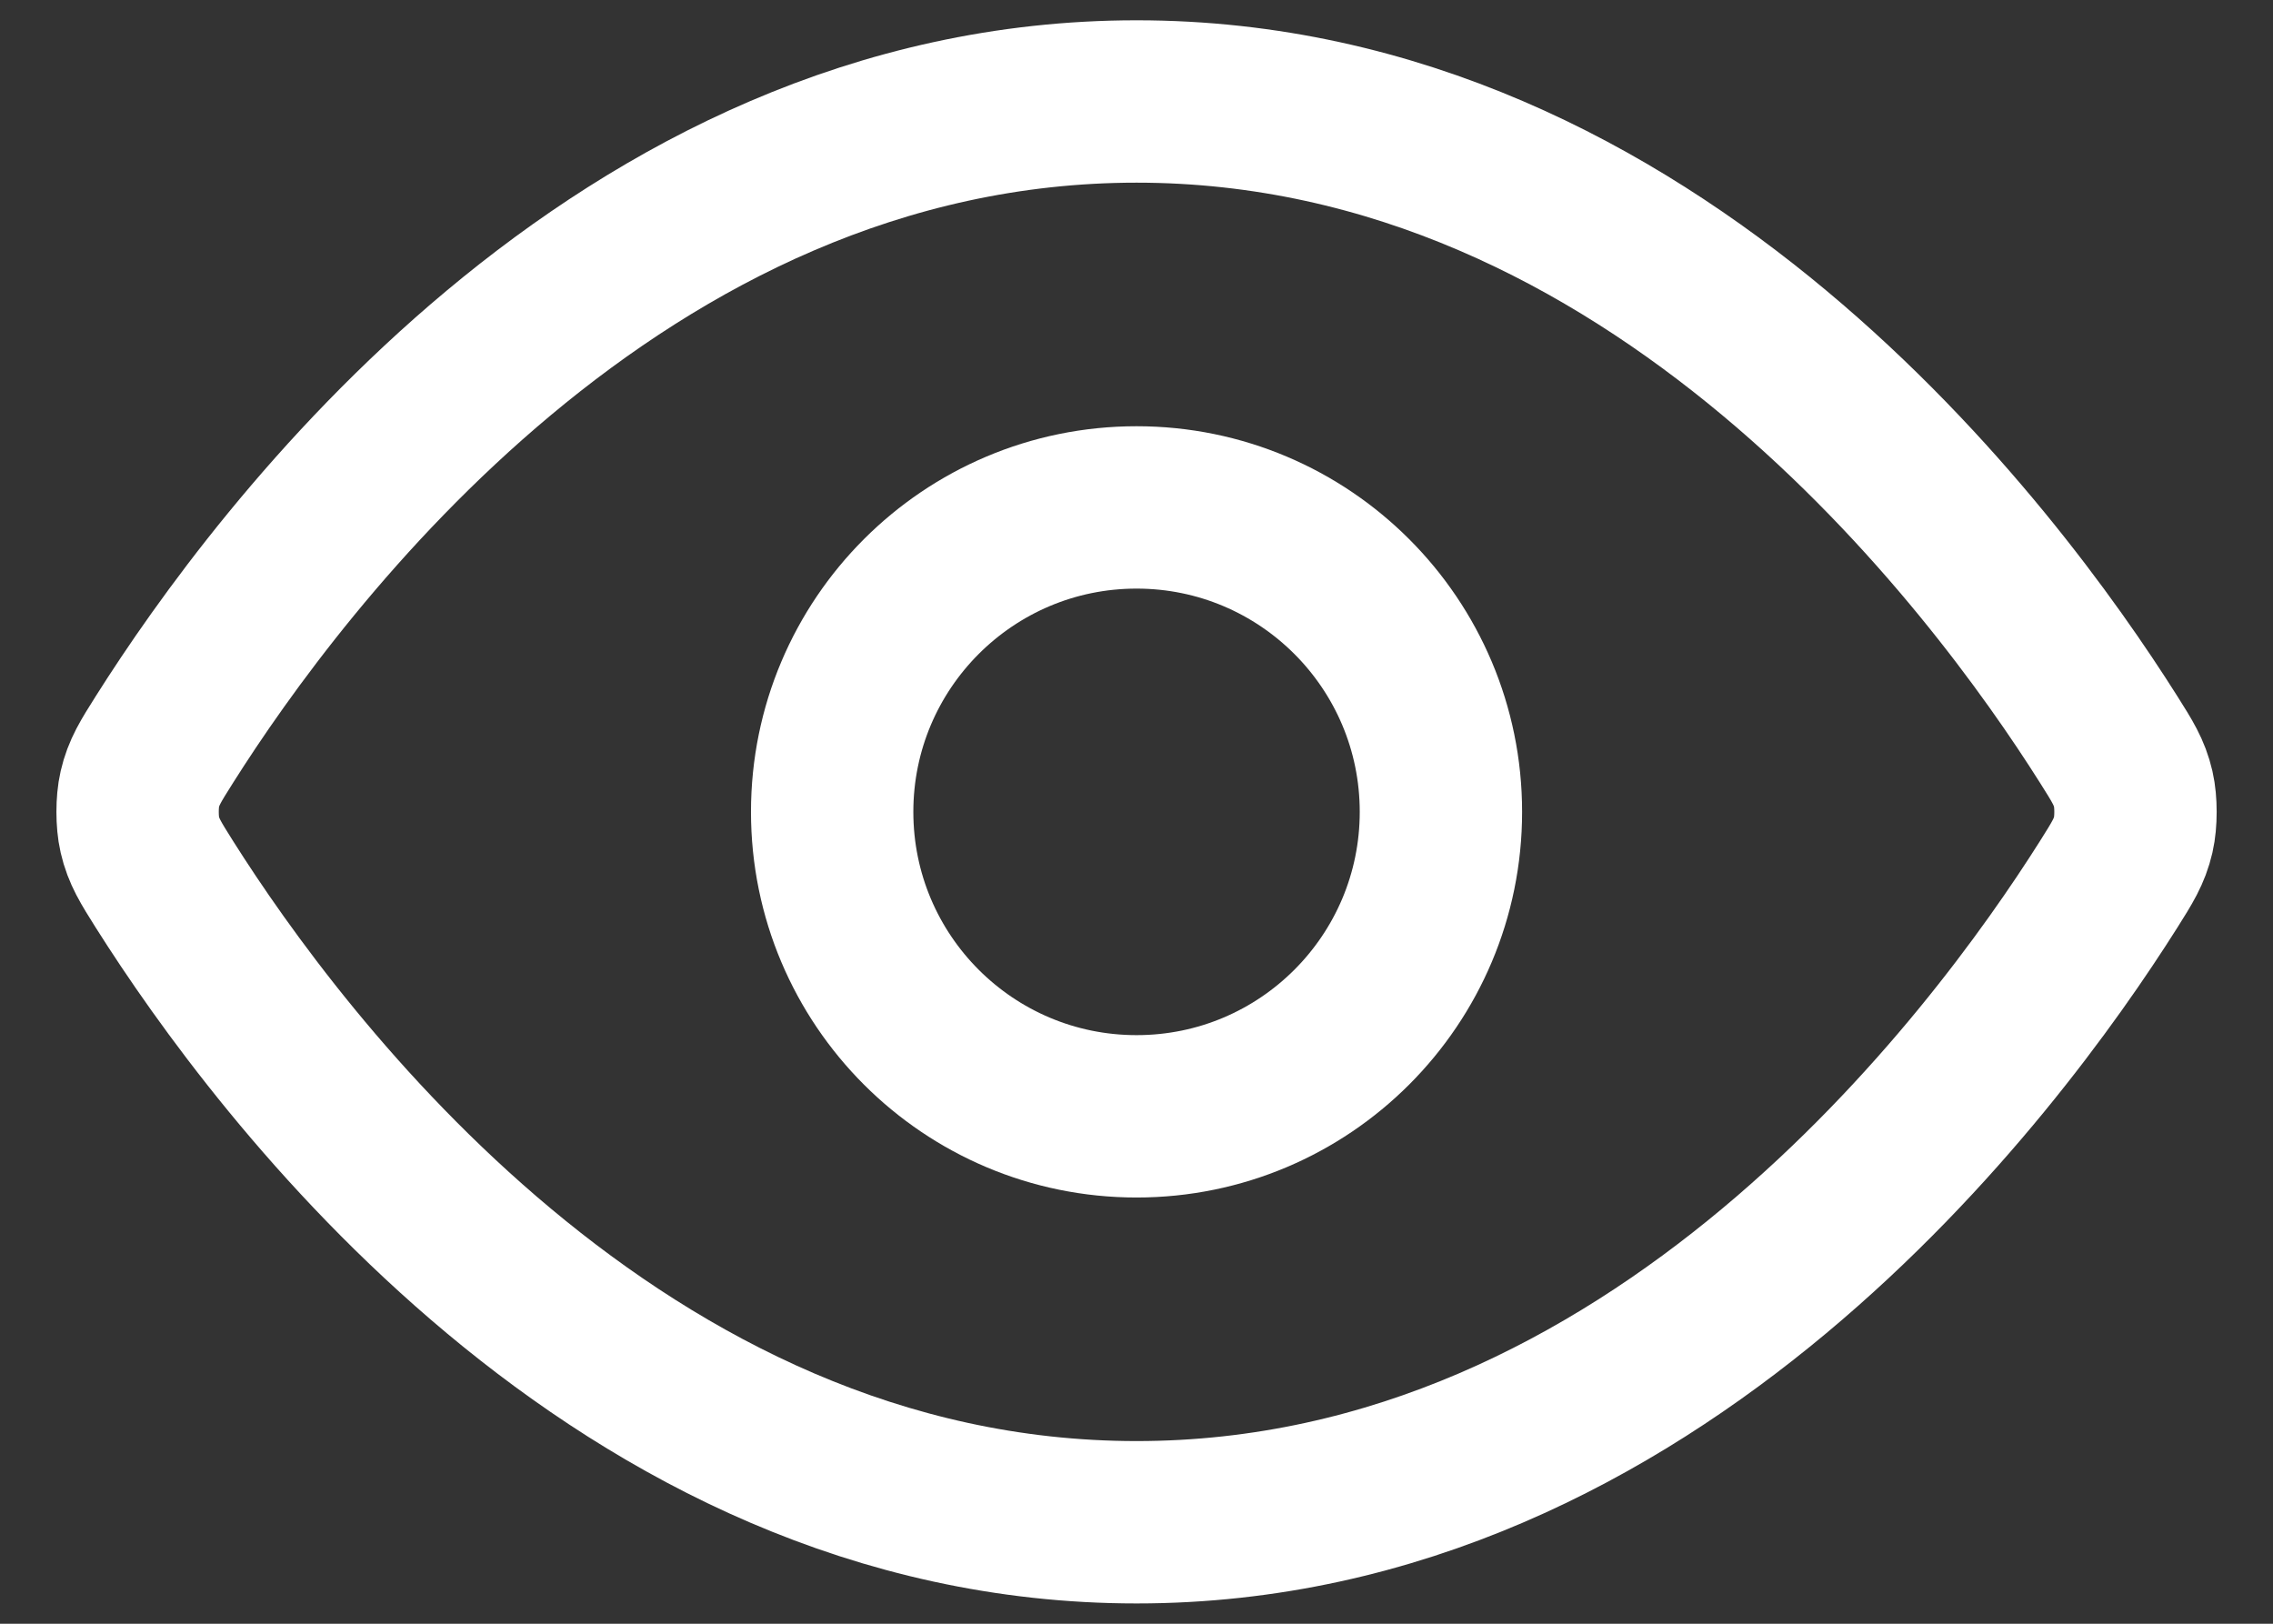 <svg width="28" height="20" viewBox="0 0 28 20" fill="none" xmlns="http://www.w3.org/2000/svg">
<rect x="0" y="0" width="28" height="20" fill="#333333" stroke="none"/>
<path d="M2.025 10.892C1.855 10.622 1.77 10.487 1.722 10.279C1.686 10.123 1.686 9.877 1.722 9.721C1.77 9.513 1.855 9.378 2.025 9.109C3.432 6.881 7.619 1.25 14.001 1.25C20.382 1.25 24.569 6.881 25.976 9.109C26.146 9.378 26.231 9.513 26.279 9.721C26.315 9.877 26.315 10.123 26.279 10.279C26.231 10.487 26.146 10.622 25.976 10.892C24.569 13.119 20.382 18.75 14.001 18.75C7.619 18.75 3.432 13.119 2.025 10.892Z" stroke="white" stroke-width="2" stroke-linecap="round" stroke-linejoin="round"/>
<path d="M14.001 13.75C16.072 13.75 17.75 12.071 17.75 10C17.75 7.929 16.072 6.25 14.001 6.25C11.929 6.25 10.251 7.929 10.251 10C10.251 12.071 11.929 13.75 14.001 13.75Z" stroke="white" stroke-width="2" stroke-linecap="round" stroke-linejoin="round"/>
</svg>
